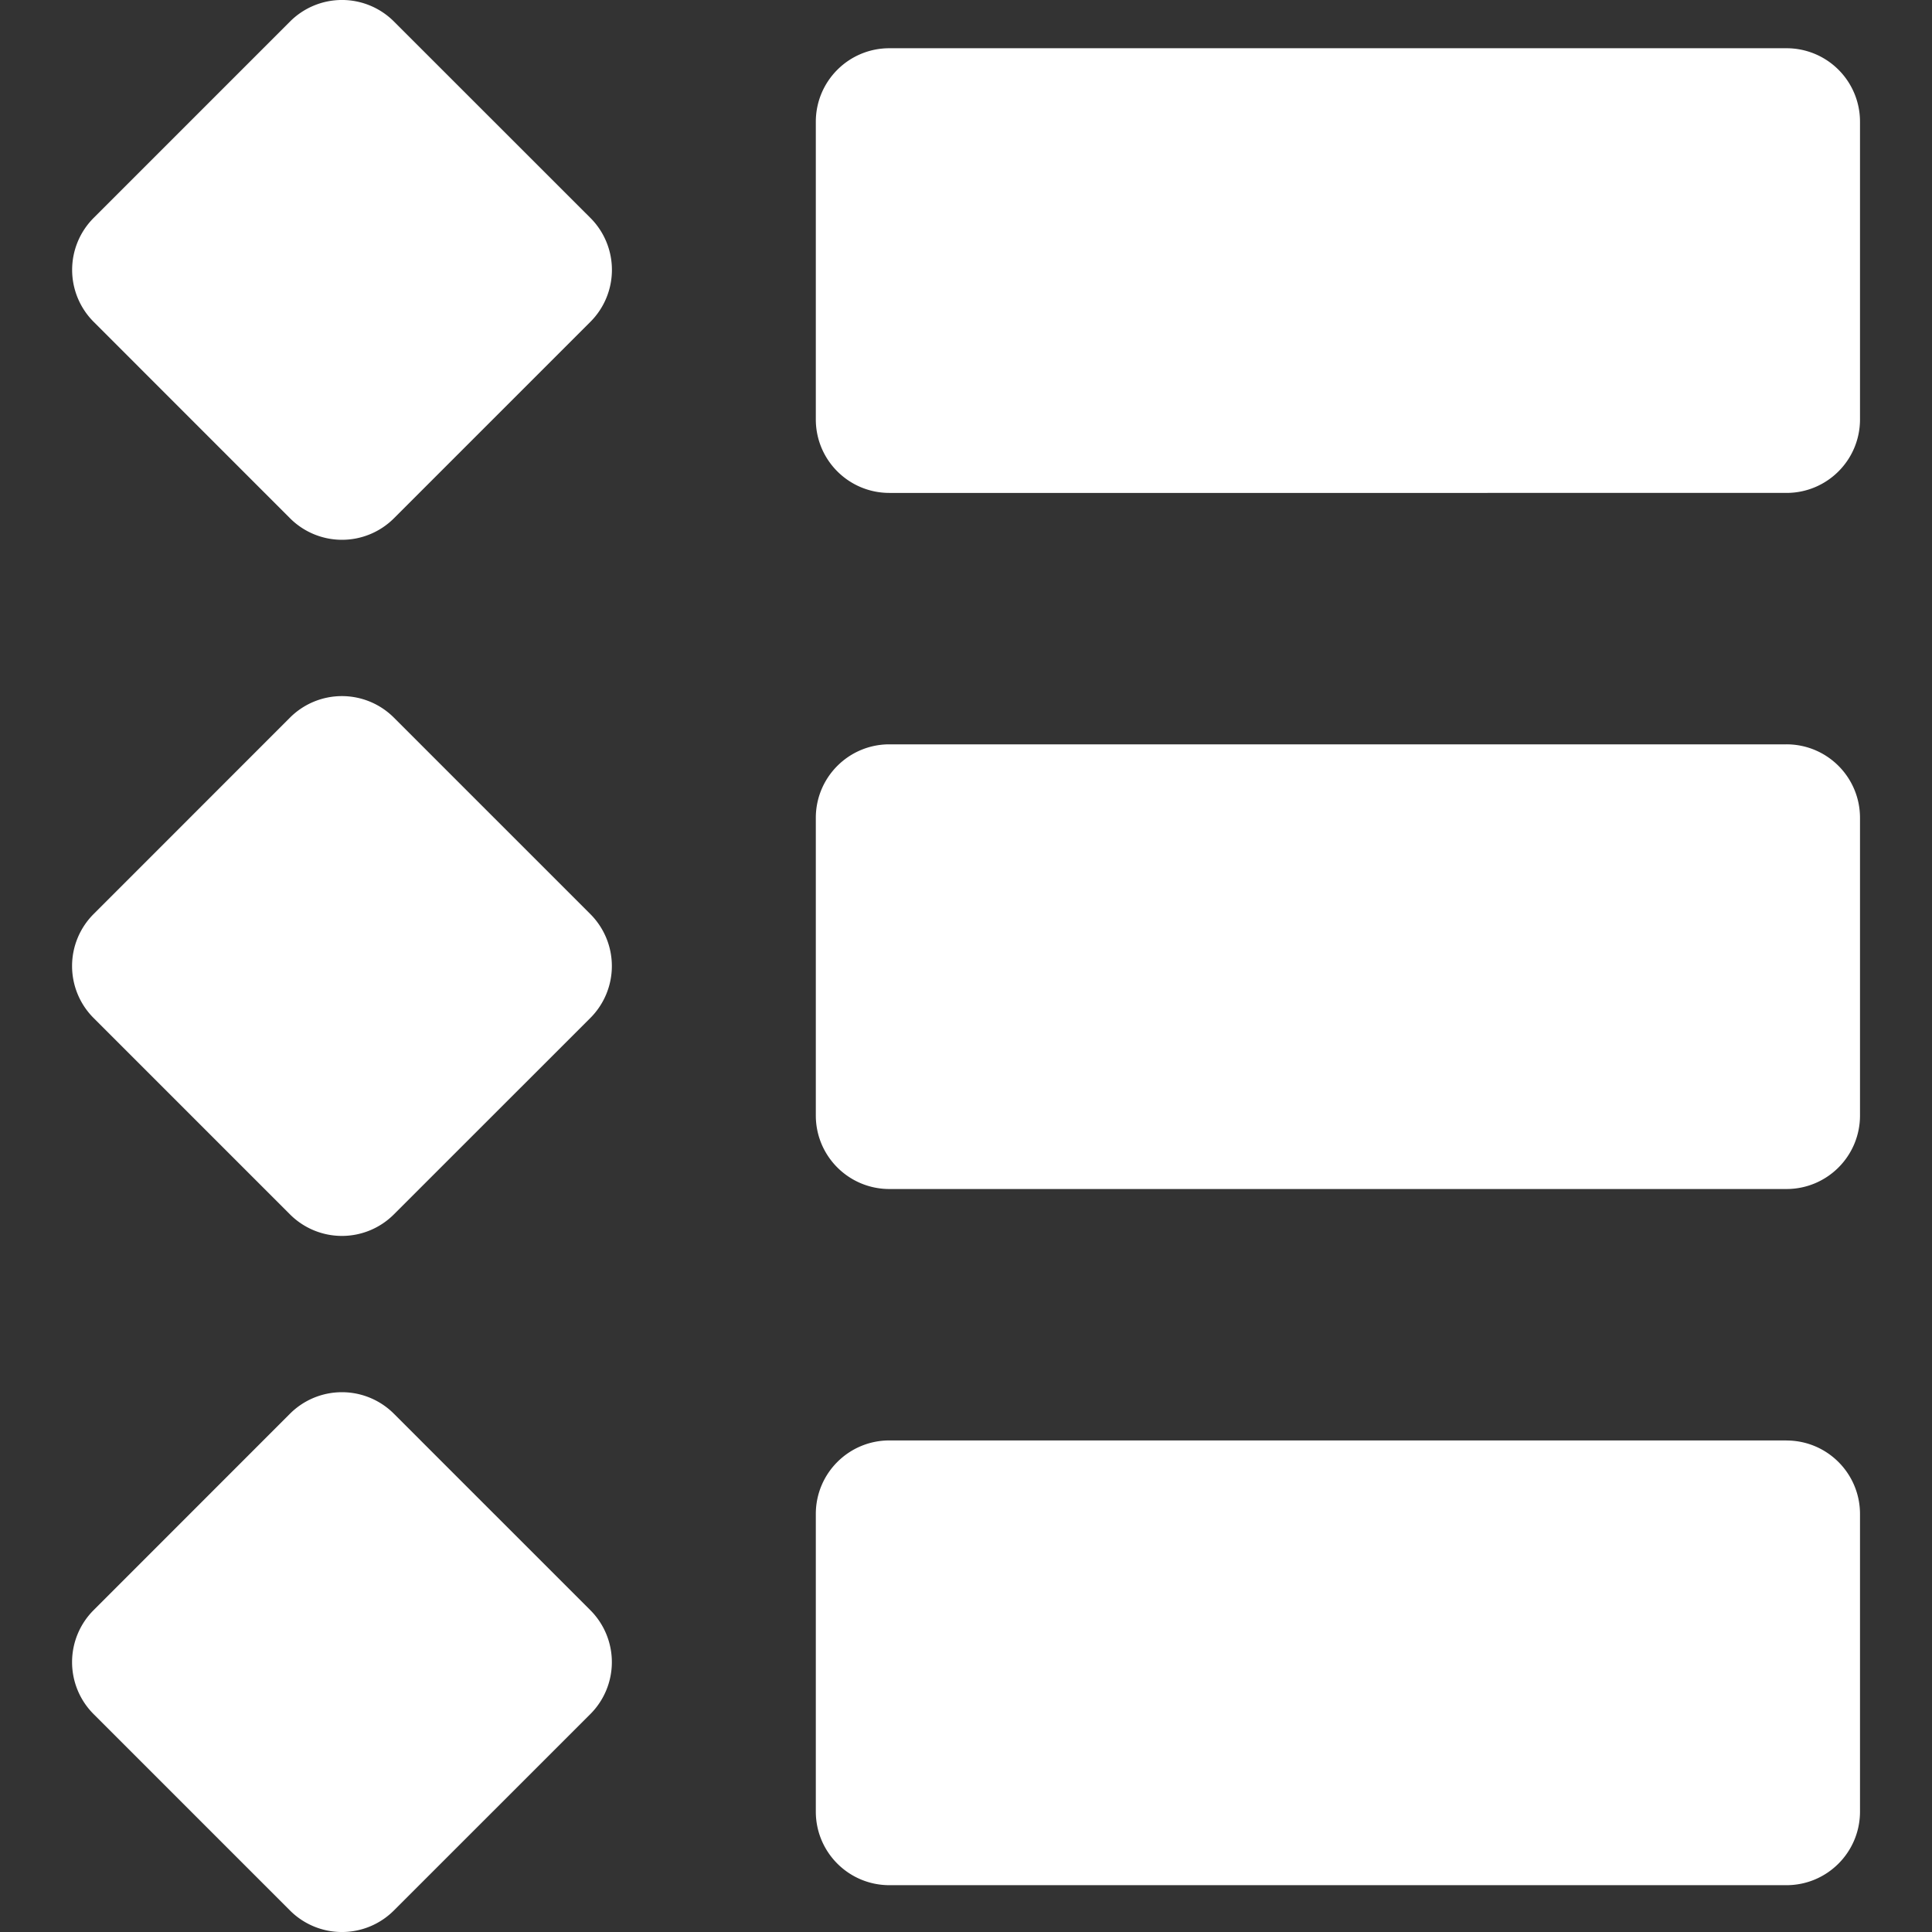 <svg width="30" height="30" fill="none" xmlns="http://www.w3.org/2000/svg"><rect width="100%" height="100%" fill="#333333" stroke="none"/><g clip-path="url(#a)" fill="#fff"><path d="M27.74 22.367H13.81c-.63 0-1.142.51-1.142 1.142v4.621c0 .632.511 1.143 1.143 1.143H27.74c.631 0 1.142-.511 1.142-1.143v-4.62c0-.631-.51-1.142-1.142-1.142Zm-21.623-.414a1.141 1.141 0 0 0-1.615 0l-3.048 3.049a1.141 1.141 0 0 0 0 1.615l3.048 3.048a1.14 1.14 0 0 0 1.615 0l3.049-3.048a1.141 1.141 0 0 0 0-1.615l-3.049-3.049ZM27.74 11.558H13.81c-.63 0-1.142.51-1.142 1.142v4.621c0 .631.511 1.142 1.143 1.142H27.74c.631 0 1.142-.51 1.142-1.142V12.7c0-.631-.51-1.142-1.142-1.142Zm-21.623-.414a1.141 1.141 0 0 0-1.615 0l-3.048 3.049a1.141 1.141 0 0 0 0 1.615l3.048 3.048a1.14 1.14 0 0 0 1.615 0l3.049-3.048a1.141 1.141 0 0 0 0-1.615l-3.049-3.049ZM27.74.749H13.81c-.63 0-1.142.51-1.142 1.142v4.621c0 .632.511 1.142 1.143 1.142H27.74c.631 0 1.142-.51 1.142-1.142V1.891A1.14 1.14 0 0 0 27.74.749ZM6.118.335a1.14 1.14 0 0 0-1.615 0L1.455 3.383a1.141 1.141 0 0 0 0 1.615l3.048 3.049a1.141 1.141 0 0 0 1.615 0l3.049-3.049a1.141 1.141 0 0 0 0-1.615L6.118.335Z"/></g><defs><clipPath id="a"><path fill="#fff" d="M0 0h30v30H0z"/></clipPath></defs></svg>